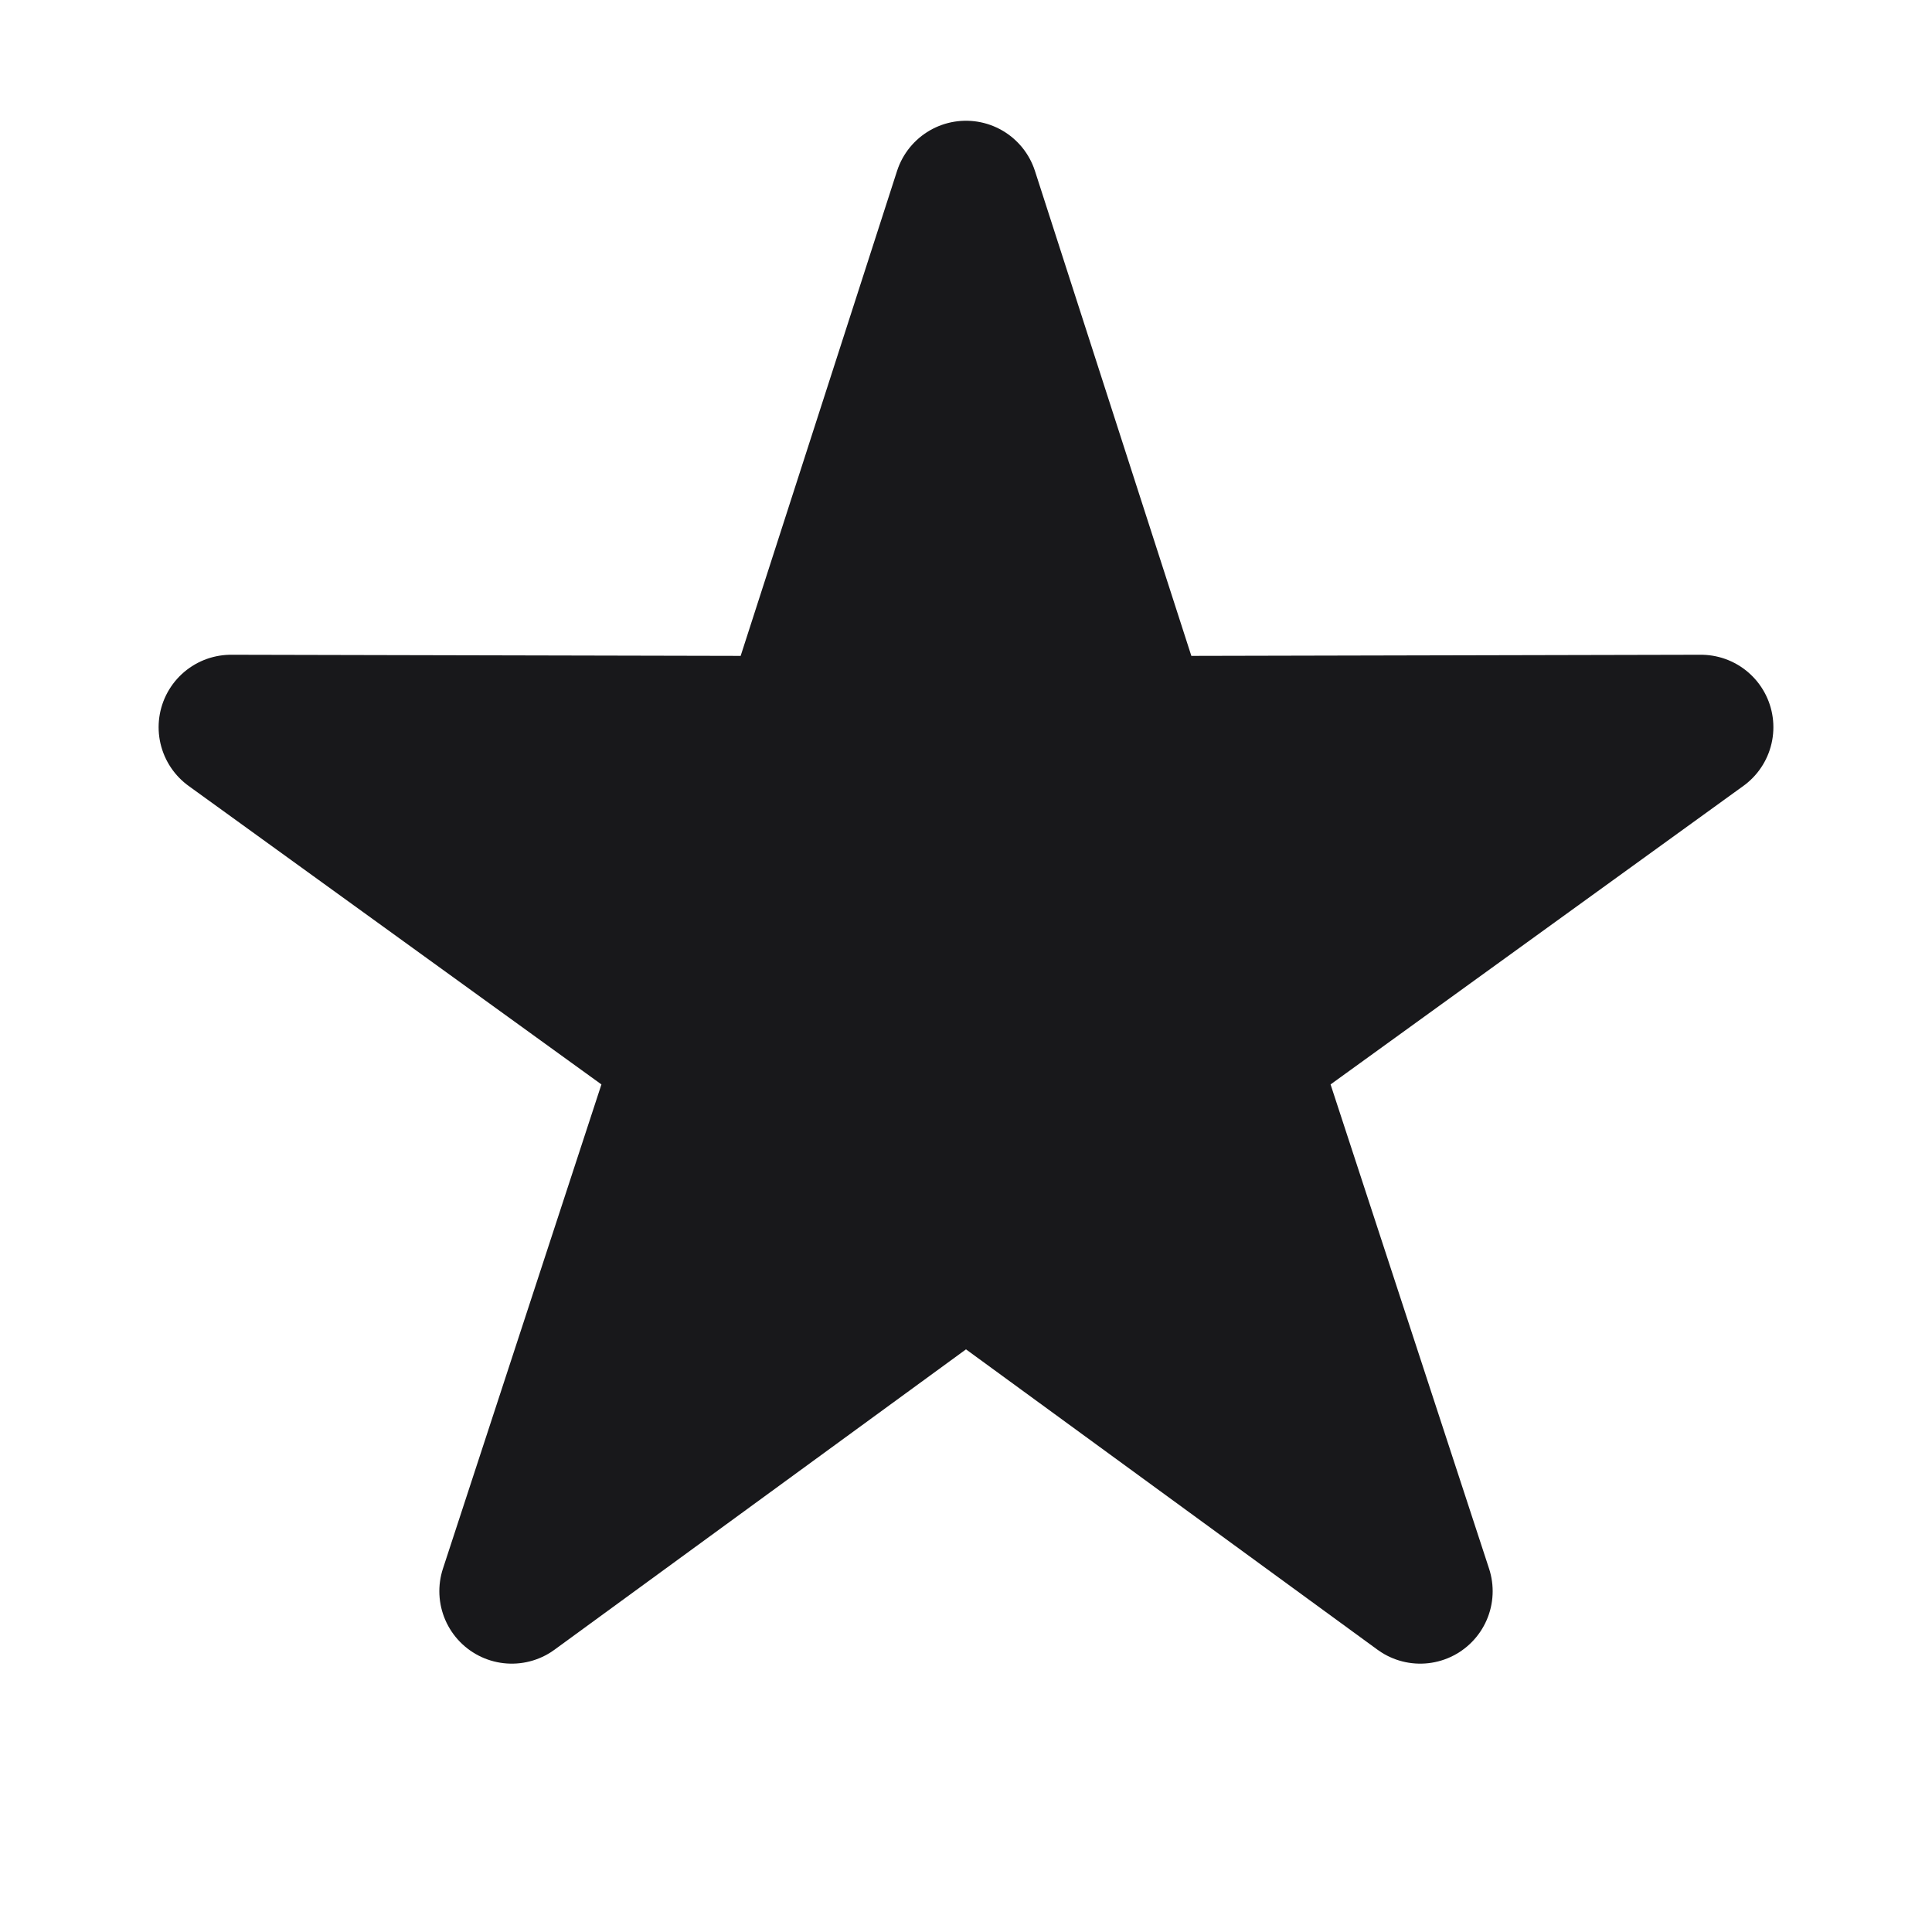 <svg width="20" height="20" viewBox="0 0 20 20" fill="none" xmlns="http://www.w3.org/2000/svg">
<g id="Icon/fill/star">
<path id="Star 3" d="M10 2L11.787 7.541L17.608 7.528L12.891 10.939L14.702 16.472L10 13.04L5.298 16.472L7.109 10.939L2.392 7.528L8.213 7.541L10 2Z" fill="#18181B" stroke="#18181B" stroke-width="1.5" stroke-linejoin="round"/>
</g>
</svg>
